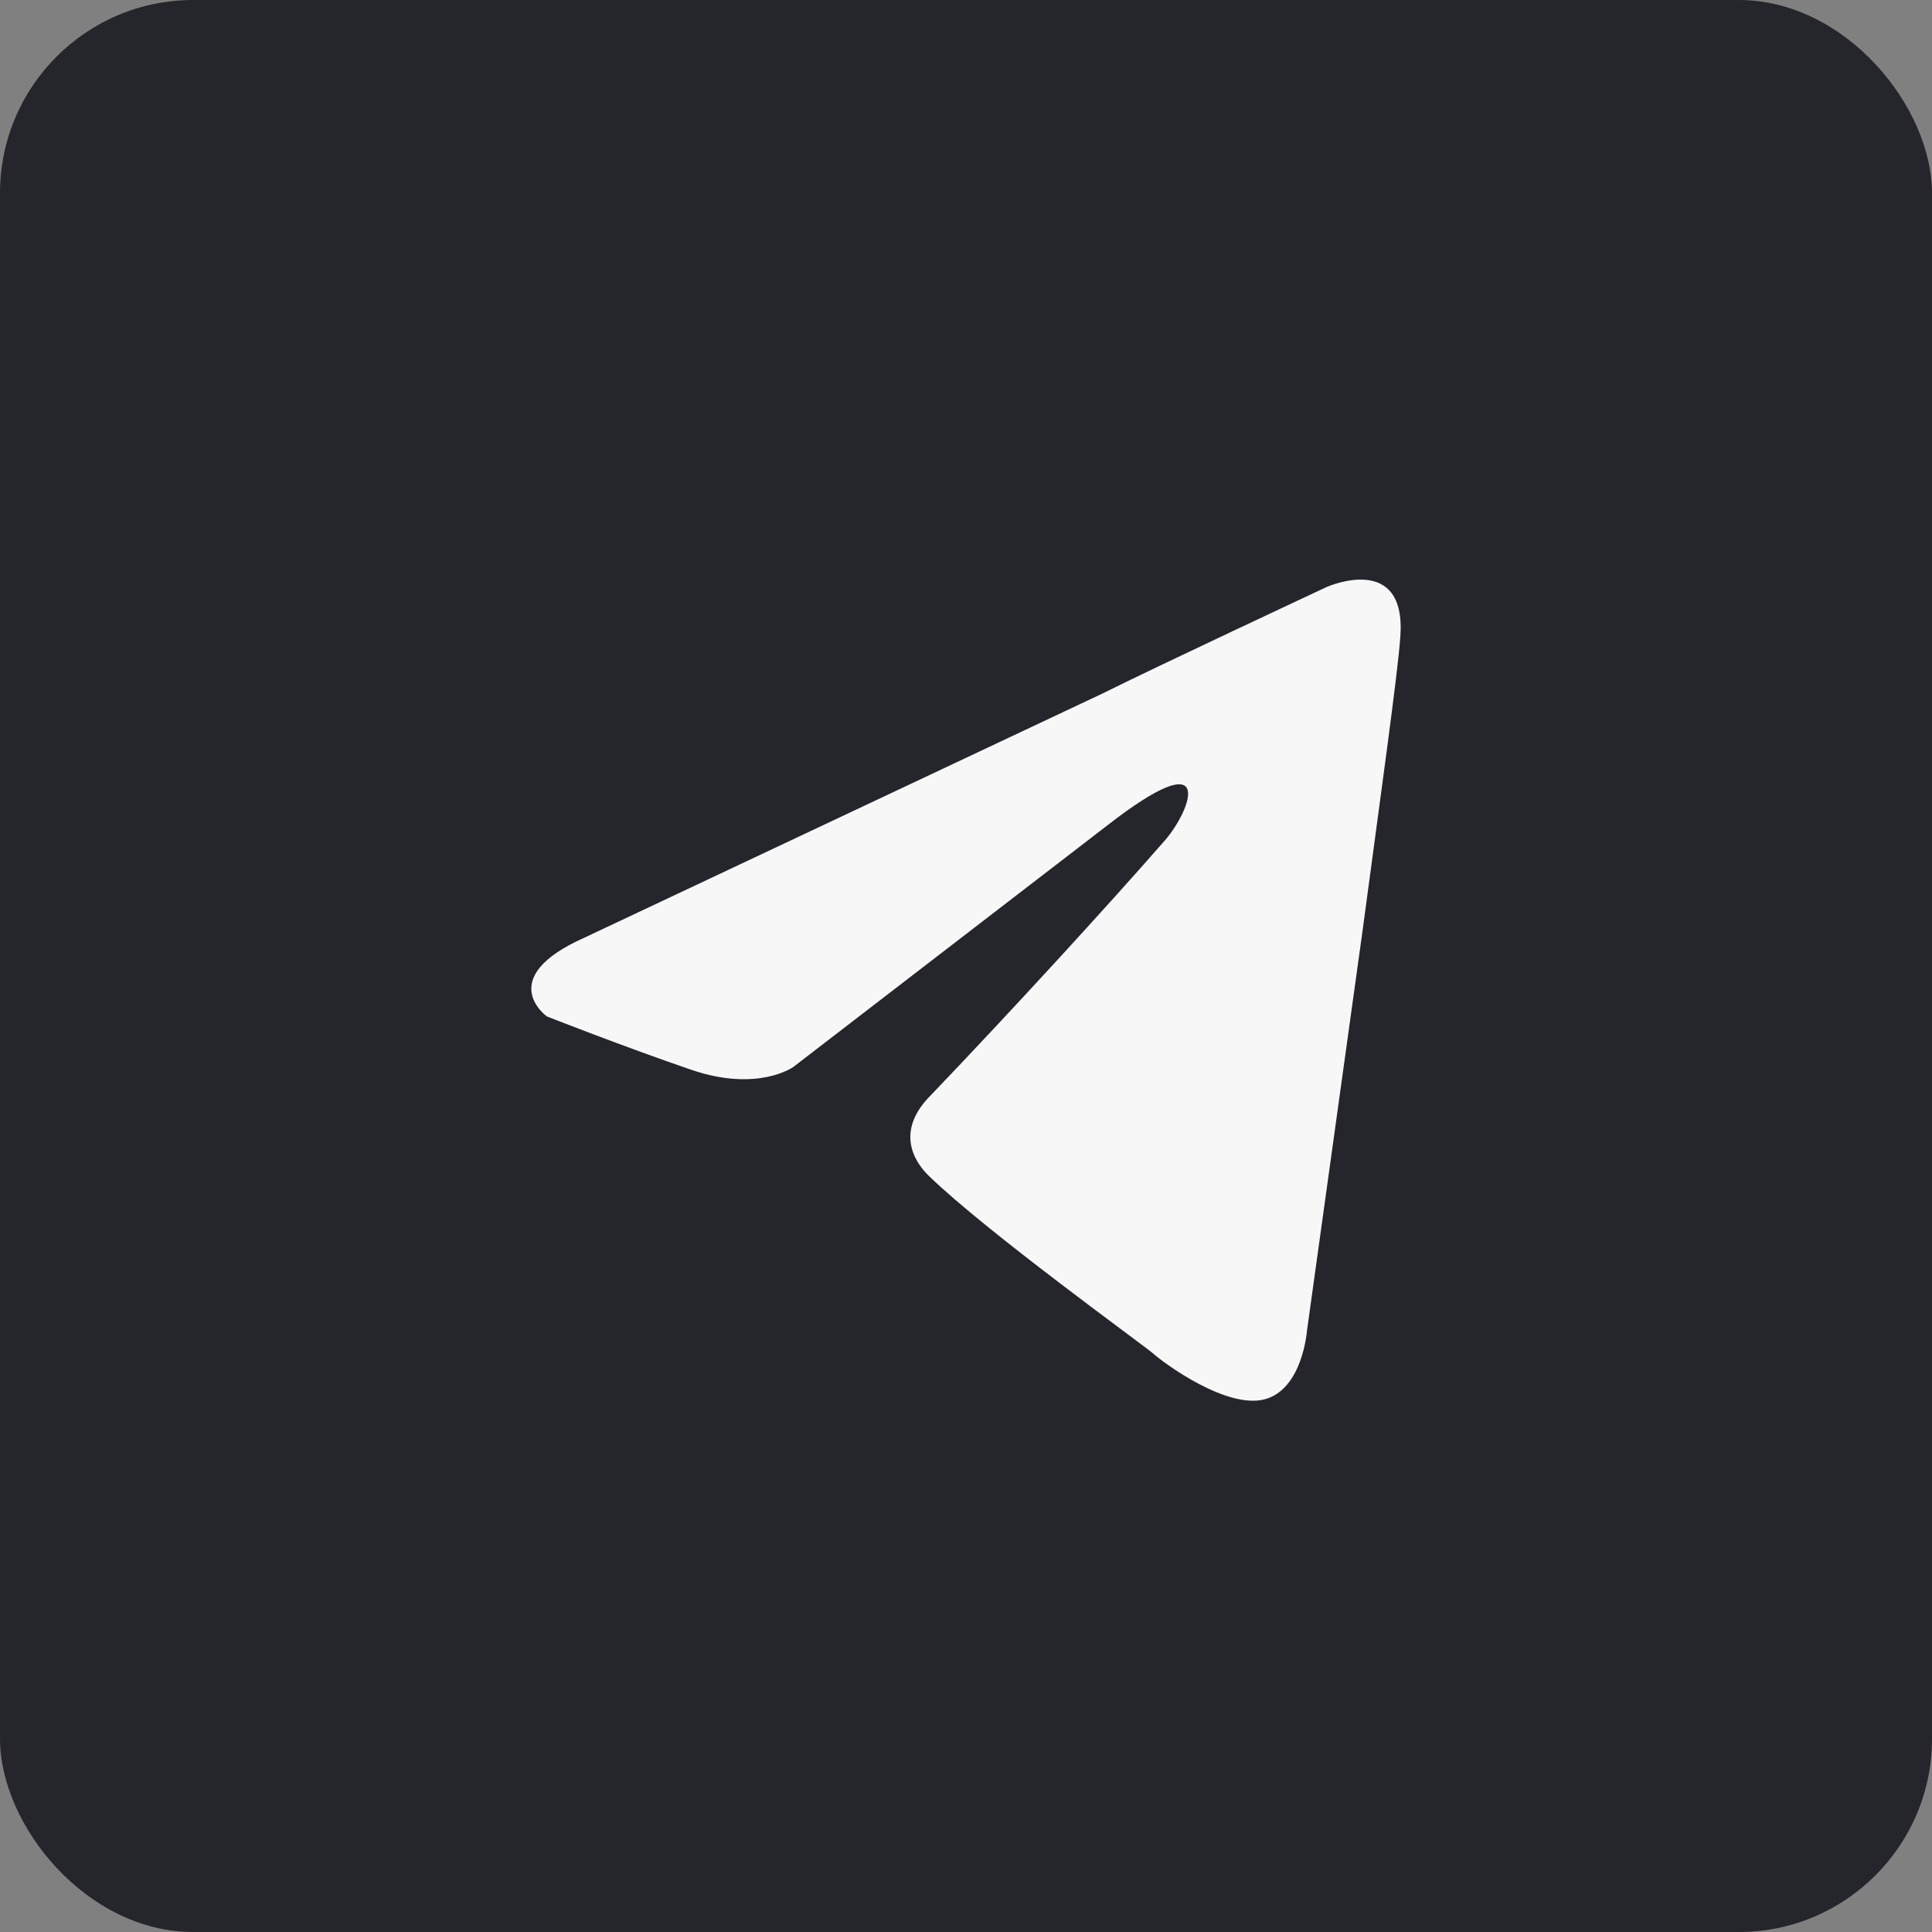 <svg width="40" height="40" viewBox="0 0 40 40" fill="none" xmlns="http://www.w3.org/2000/svg">
<rect x="0" y="0" width="40" height="40" fill="#808080" stroke="none"/>
<rect width="40" height="40" rx="4" fill="#25252C"/>
<path d="M28.991 13.198C28.941 13.934 28.579 16.511 28.207 19.295L27.059 27.555C27.059 27.555 26.969 28.763 26.184 28.971C25.399 29.178 24.111 28.234 23.88 28.027C23.699 27.866 20.428 25.508 19.231 24.346C18.909 24.035 18.537 23.402 19.281 22.666C20.942 20.929 22.914 18.777 24.111 17.408C24.665 16.776 25.218 15.303 22.914 17.098L16.424 22.091C16.424 22.091 15.689 22.62 14.31 22.148C12.932 21.677 11.322 21.044 11.322 21.044C11.322 21.044 10.215 20.25 12.107 19.41L22.823 14.36C23.88 13.83 27.472 12.151 27.472 12.151C27.472 12.151 29.132 11.414 28.991 13.198Z" fill="#F7F7F8"/>
</svg>
